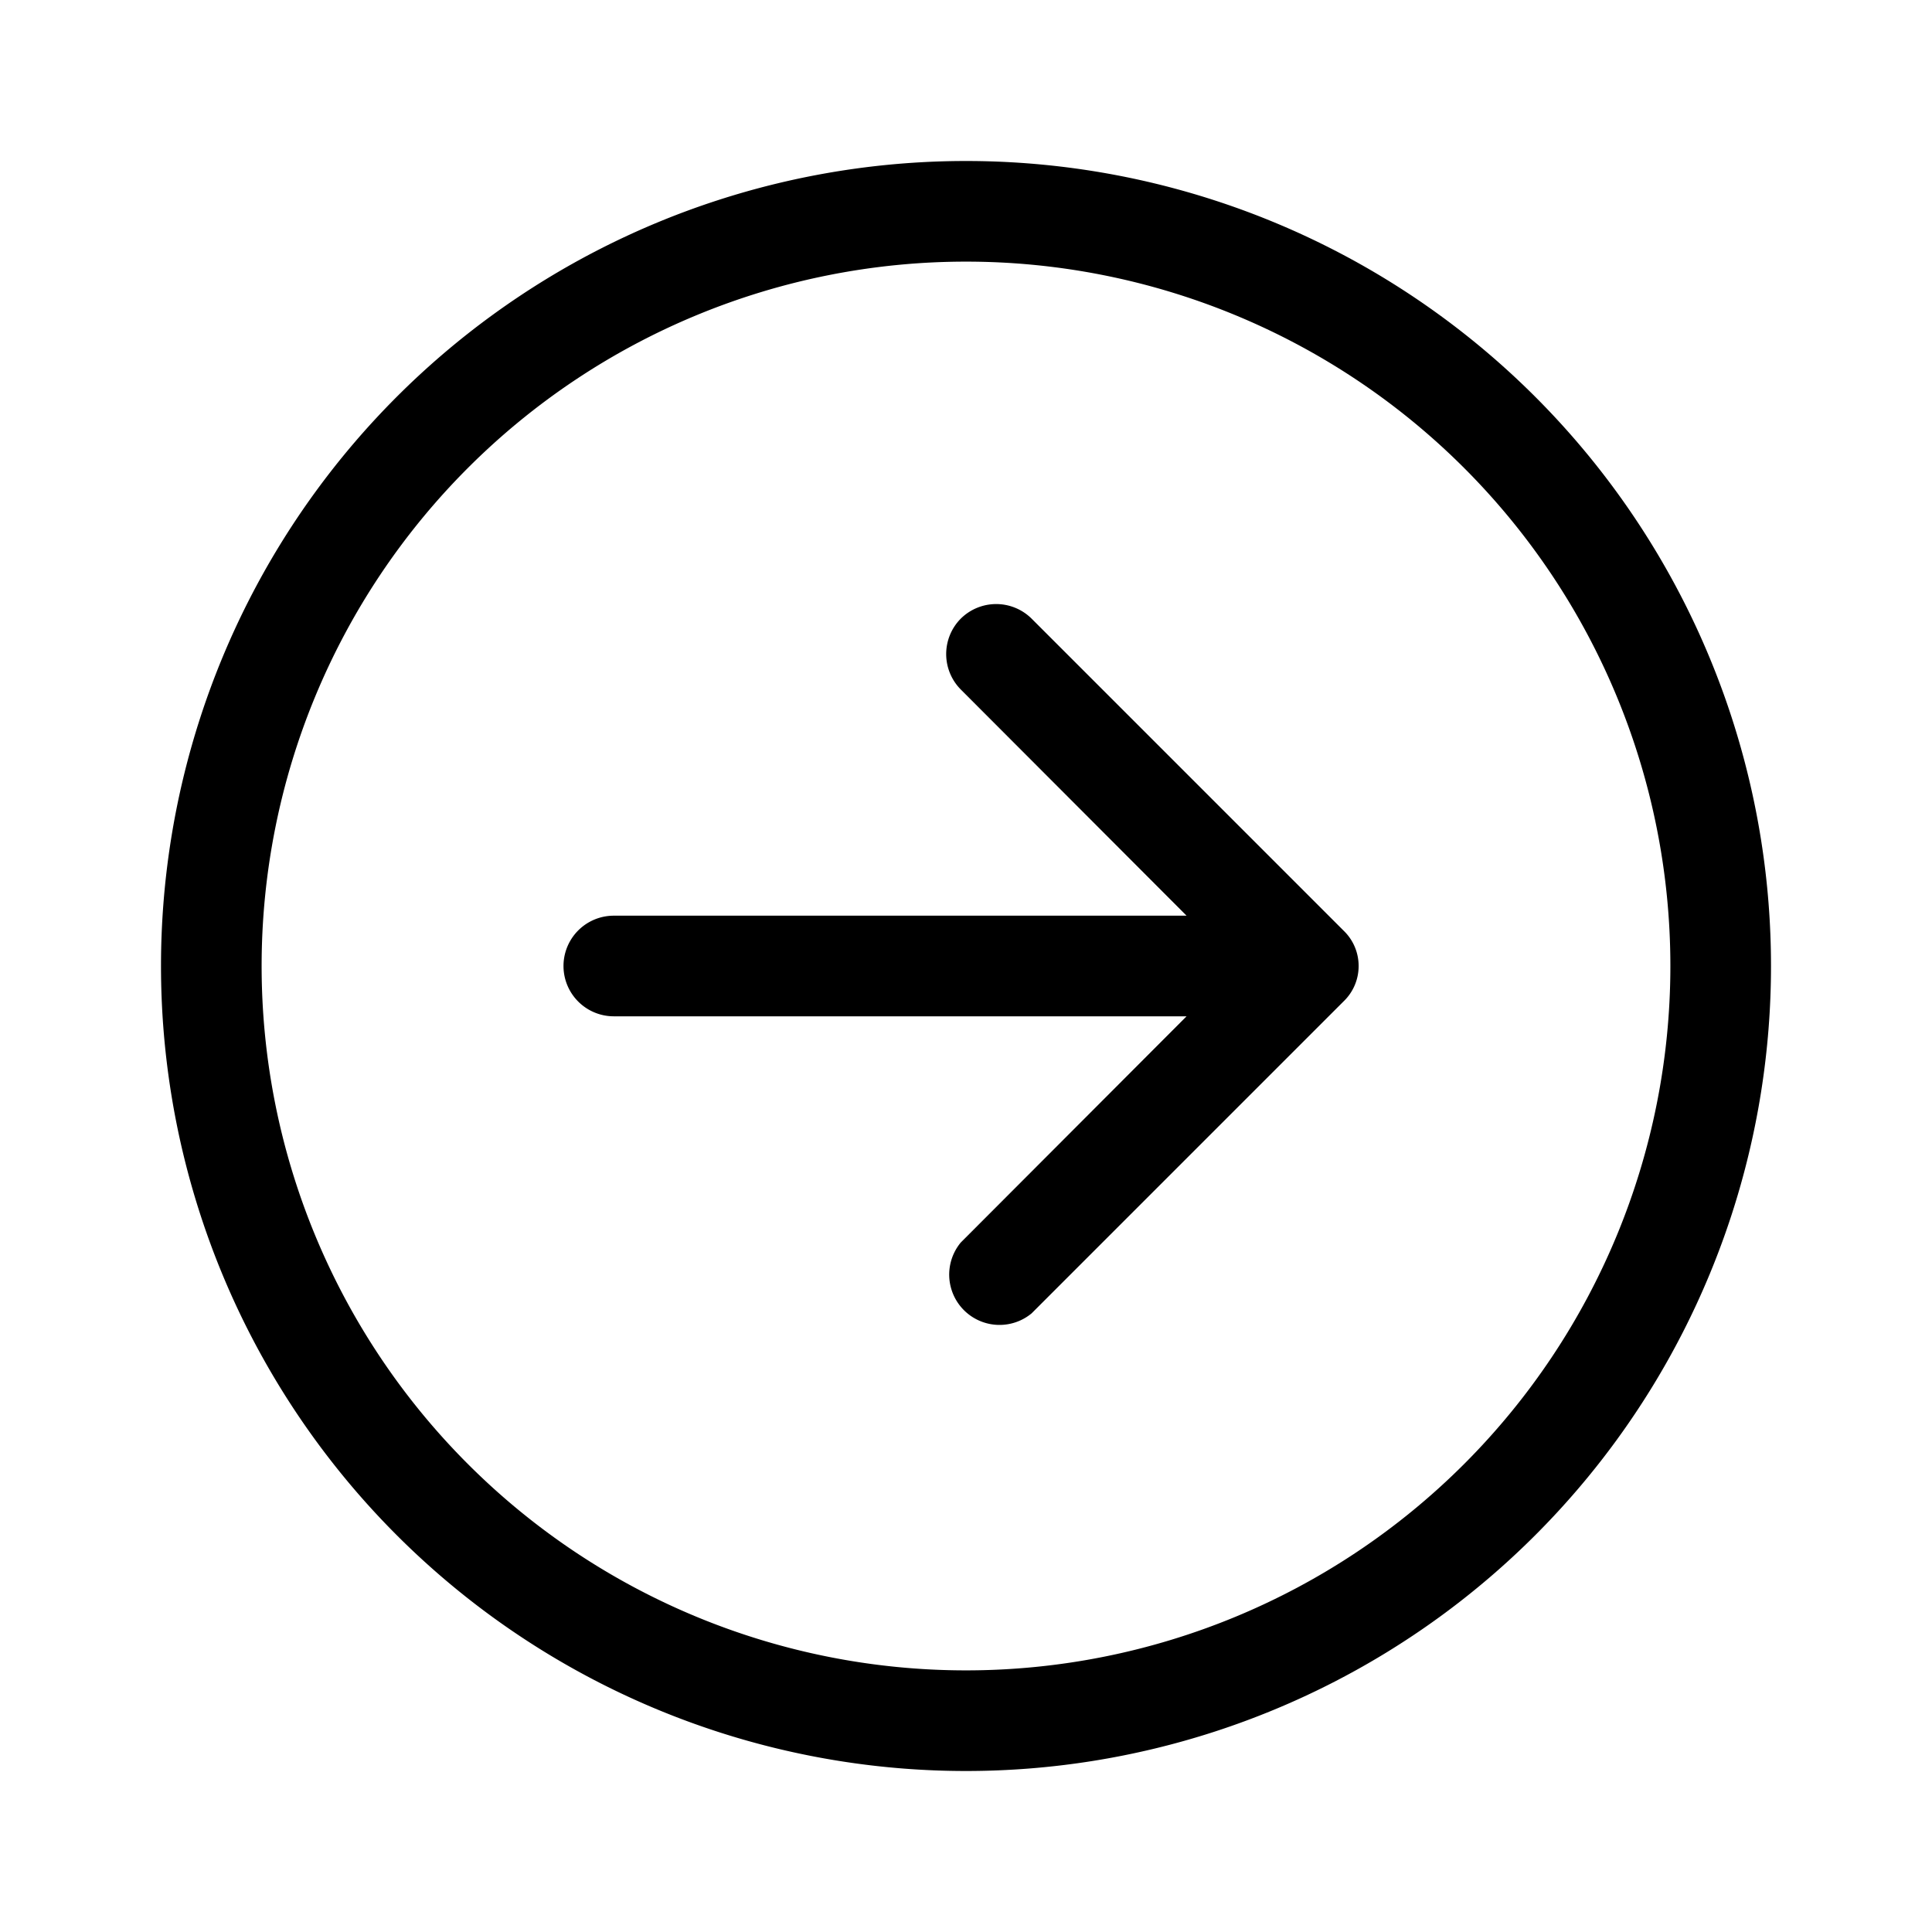 <svg width="48" height="48" viewBox="0 0 48 48" xmlns="http://www.w3.org/2000/svg"><path d="M23.87 15.37a1.25 1.25 0 0 0 0 1.76l5.61 5.62H15.25a1.25 1.25 0 1 0 0 2.5h14.23l-5.61 5.62a1.25 1.25 0 0 0 1.76 1.76l7.75-7.75c.5-.48.5-1.28 0-1.76l-7.75-7.75a1.25 1.25 0 0 0-1.76 0ZM24 4a20 20 0 1 0 0 40 20 20 0 0 0 0-40ZM6.5 24a17.5 17.5 0 1 1 35 0 17.5 17.5 0 0 1-35 0Z"/></svg>